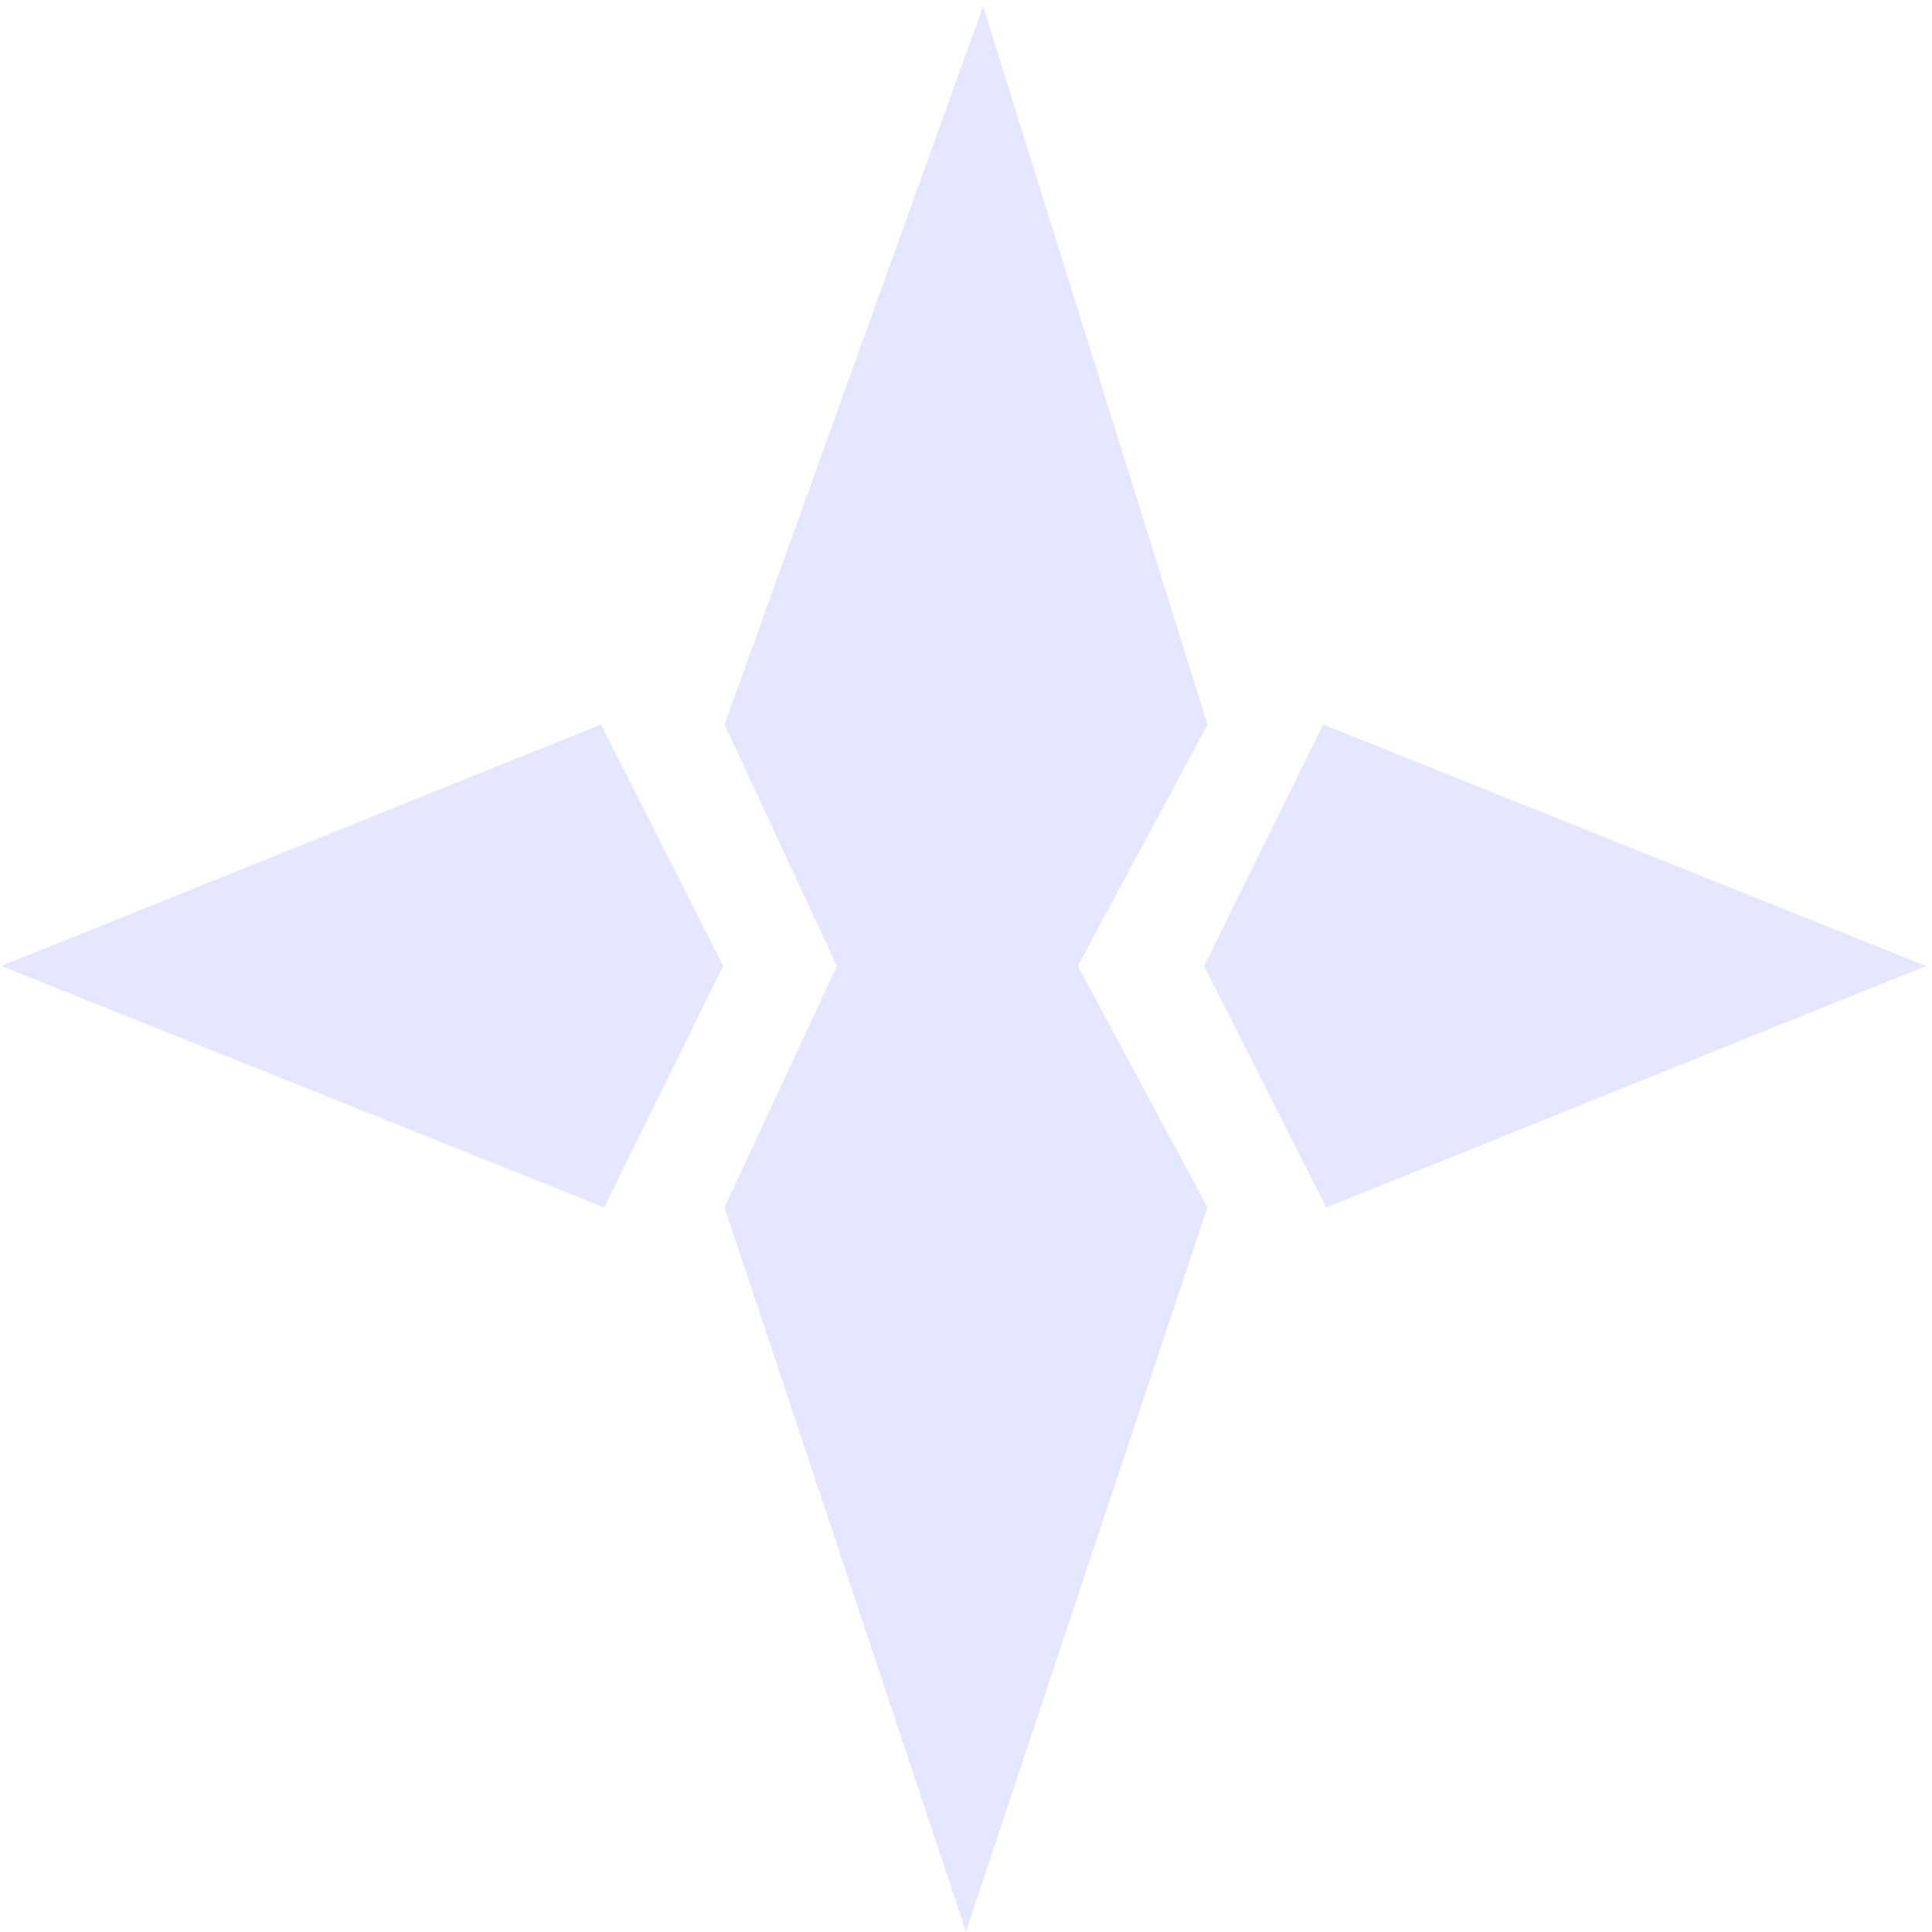 <?xml version="1.0" encoding="UTF-8" standalone="no" ?>
<!DOCTYPE svg PUBLIC "-//W3C//DTD SVG 1.1//EN" "http://www.w3.org/Graphics/SVG/1.1/DTD/svg11.dtd">
<svg xmlns="http://www.w3.org/2000/svg" xmlns:xlink="http://www.w3.org/1999/xlink" version="1.1" width="160" height="160" viewBox="0 0 160 160" xml:space="preserve">
<desc>Created with Fabric.js 4.6.0</desc>
<defs>
</defs>
<g transform="matrix(1 0 0 1.09 80 80.25)" id="Dtn9QF_t7CxpbVrqK8ts5"  >
<path style="stroke: rgb(125,121,157); stroke-width: 0; stroke-dasharray: none; stroke-linecap: butt; stroke-dashoffset: 0; stroke-linejoin: miter; stroke-miterlimit: 4; fill: rgb(228,231,255); fill-rule: nonzero; opacity: 1;" vector-effect="non-scaling-stroke"  transform=" translate(0, 0)" d="M -20 -18.573 L 1.416 -73.145 L 20 -18.573 L 9.267 -0.229 L 20 18.114 L 0 73.145 L -20 18.114 L -10.693 -0.229 z" stroke-linecap="round" />
</g>
<g transform="matrix(0.73 0 0 1 30 80)" id="NDZOHYsdkm9VD6kqaD6Ve"  >
<path style="stroke: rgb(125,121,157); stroke-width: 0; stroke-dasharray: none; stroke-linecap: butt; stroke-dashoffset: 0; stroke-linejoin: miter; stroke-miterlimit: 4; fill: rgb(228,231,255); fill-rule: nonzero; opacity: 1;" vector-effect="non-scaling-stroke"  transform=" translate(0, 0)" d="M 27.094 -20 L 40.946 0 L 27.437 20 L -40.946 0 z" stroke-linecap="round" />
</g>
<g transform="matrix(-0.73 0 0 -1 129.61 80)" id="Jwpyq0TdkfgX8KqbI9SqV"  >
<path style="stroke: rgb(125,121,157); stroke-width: 0; stroke-dasharray: none; stroke-linecap: butt; stroke-dashoffset: 0; stroke-linejoin: miter; stroke-miterlimit: 4; fill: rgb(228,231,255); fill-rule: nonzero; opacity: 1;" vector-effect="non-scaling-stroke"  transform=" translate(0, 0)" d="M 27.094 -20 L 40.946 0 L 27.437 20 L -40.946 0 z" stroke-linecap="round" />
</g>
</svg>